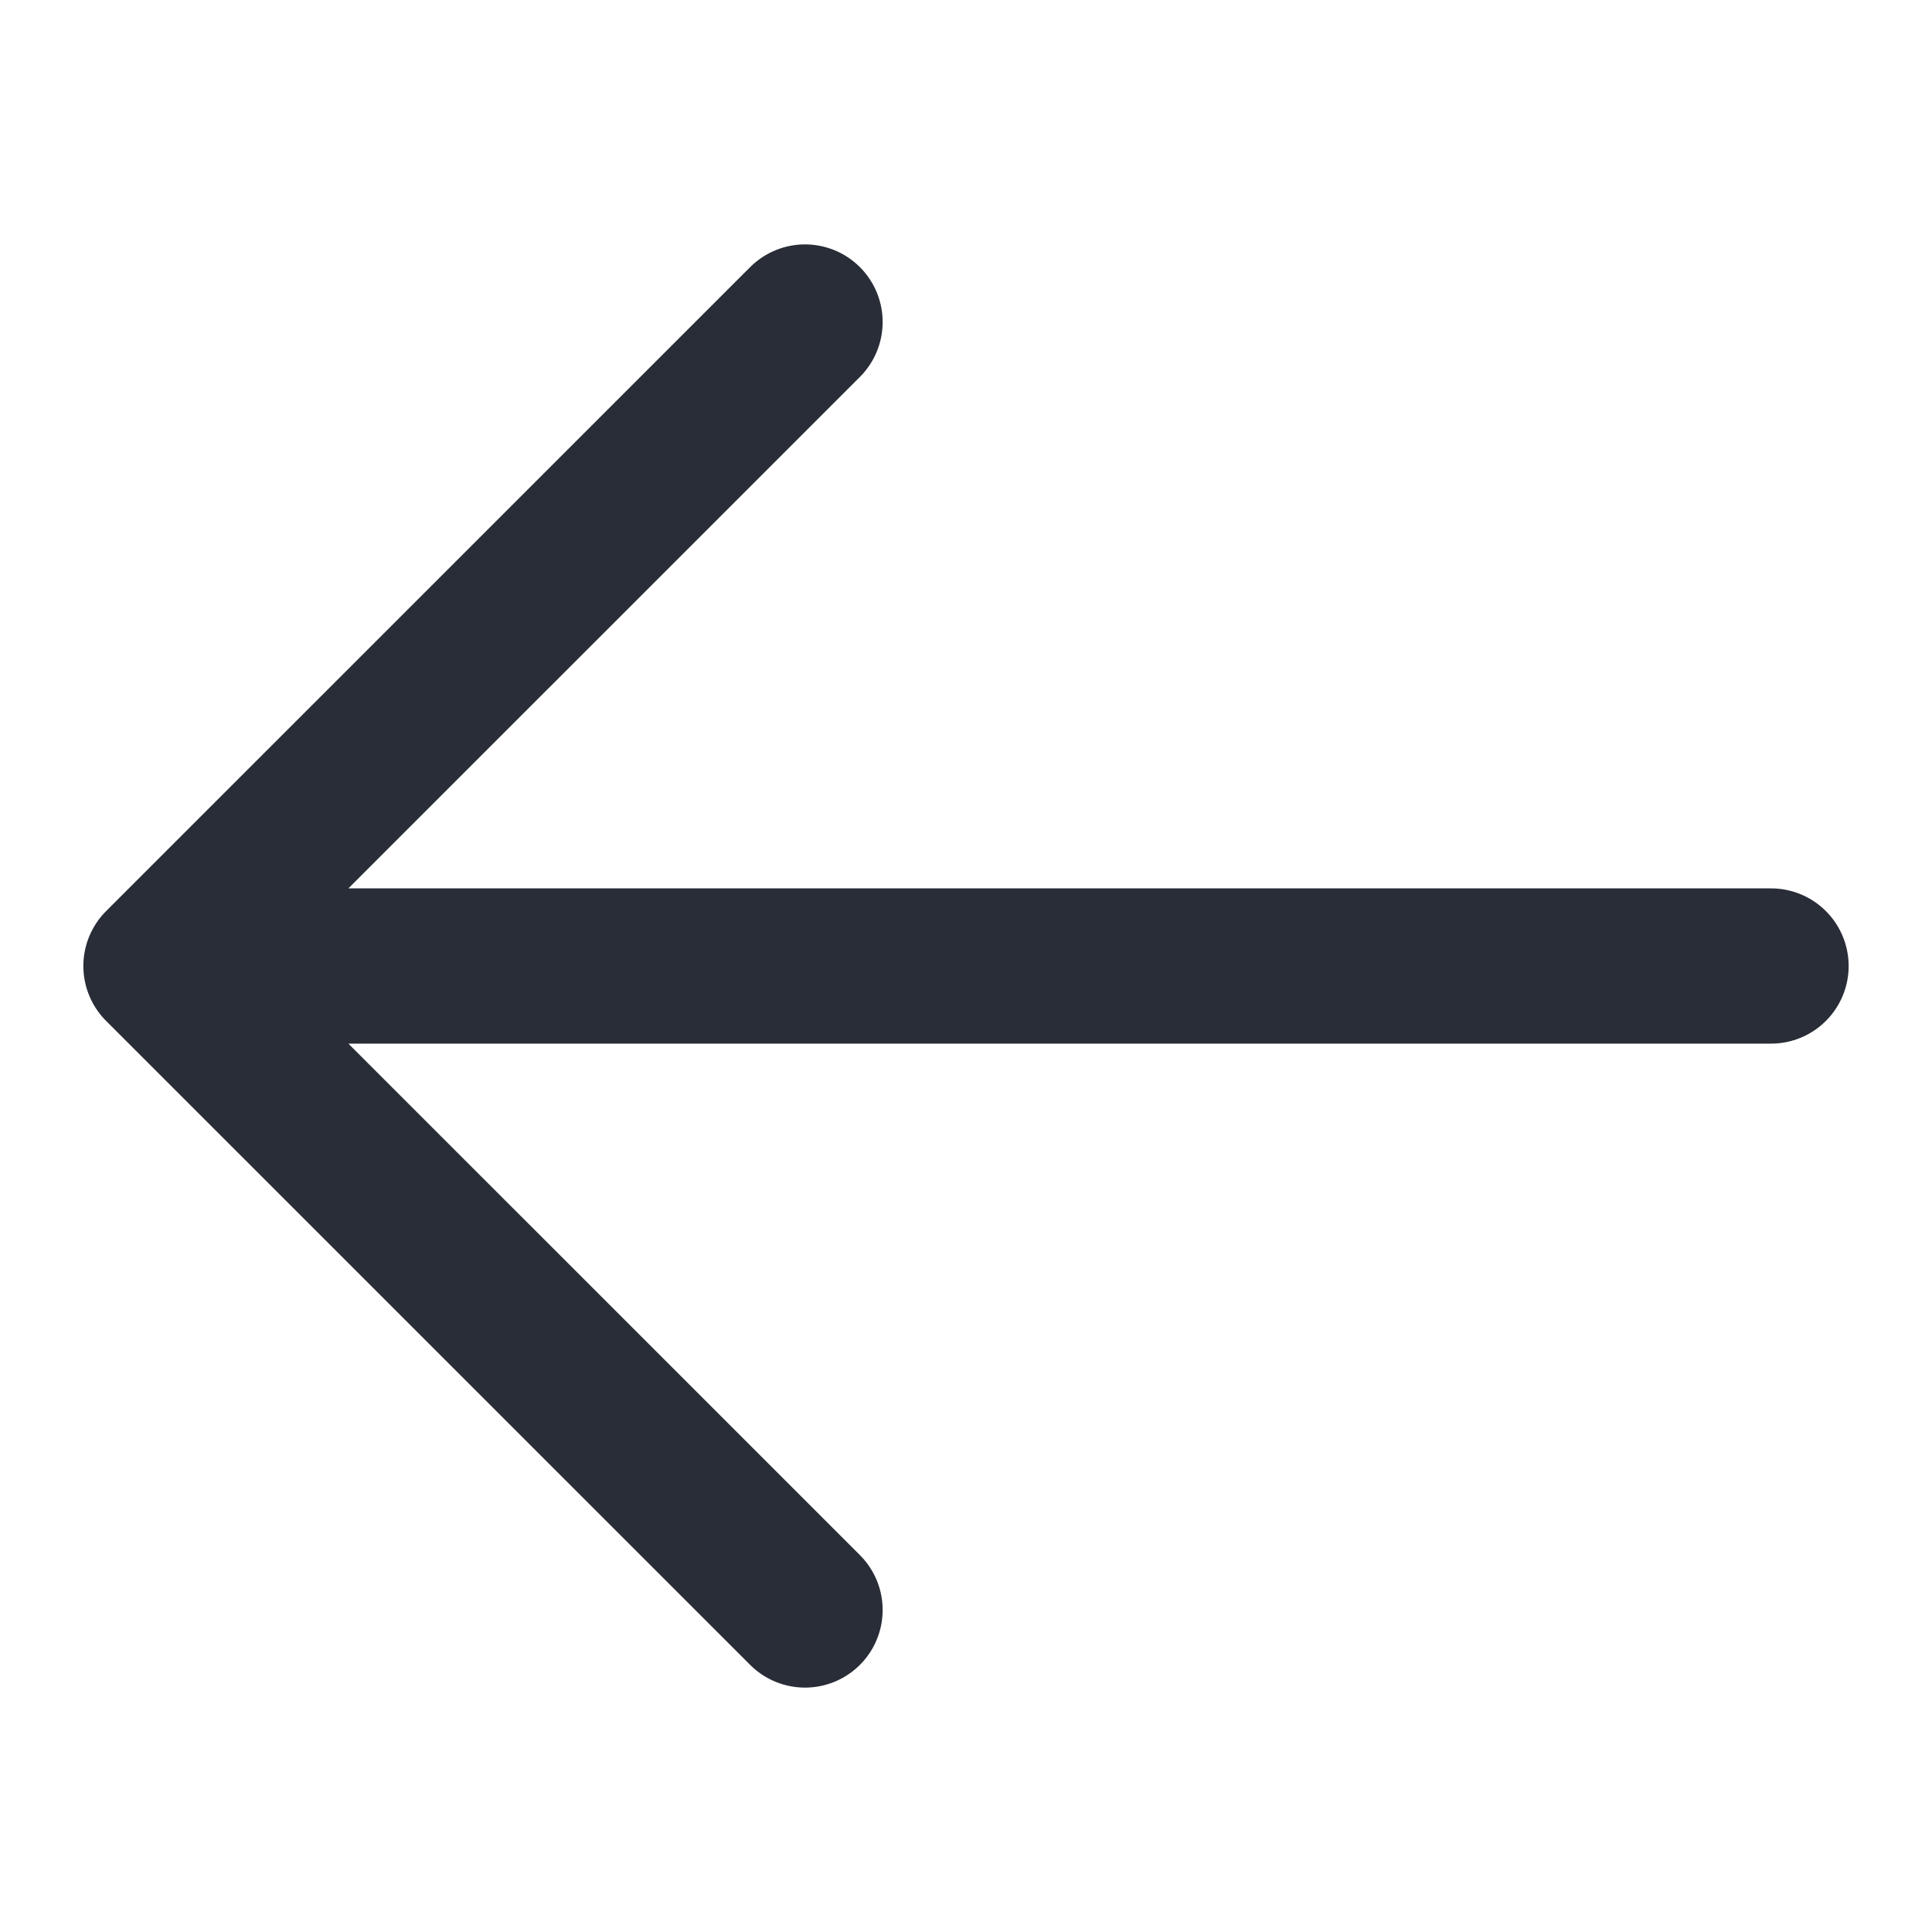 <svg height="28" viewBox="0 0 28 28" width="28" xmlns="http://www.w3.org/2000/svg"><path d="m11.667 4.667-9.334 9.333 9.334 9.333m-8.167-9.333h22.167" fill="none" stroke="#282d37" stroke-linecap="round" stroke-linejoin="round" stroke-width="2.25"/></svg>